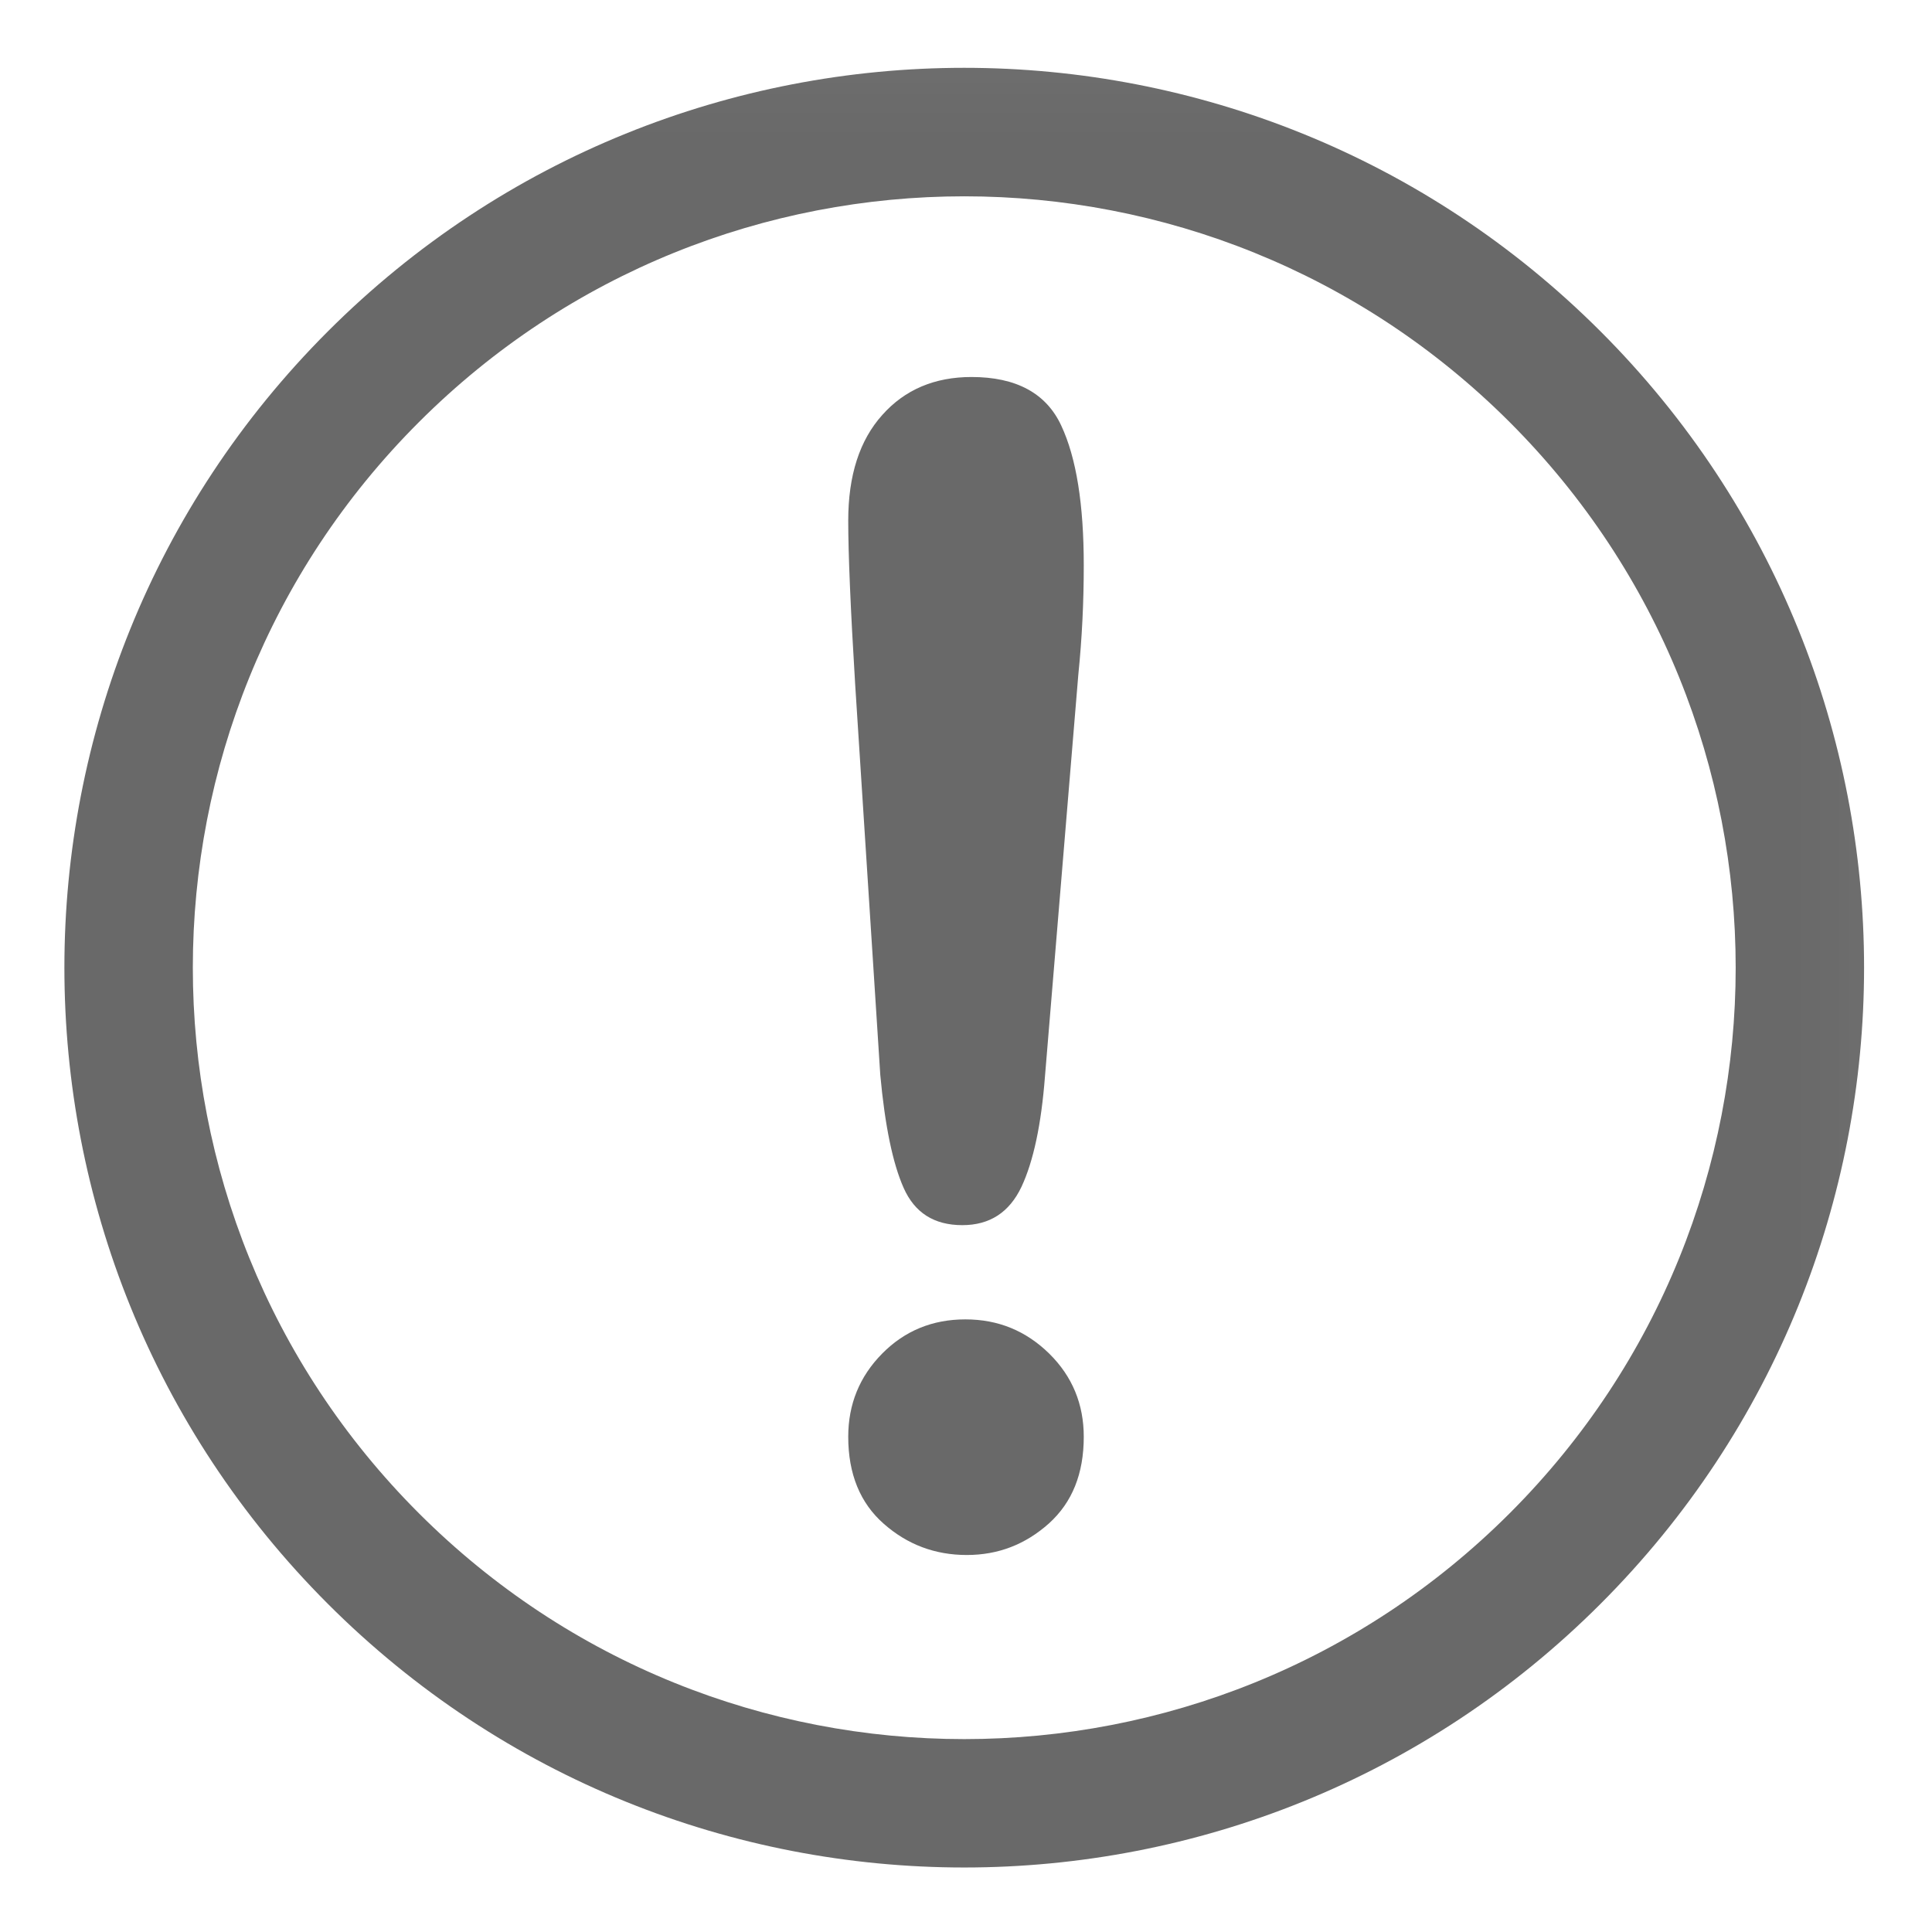 <?xml version="1.0" encoding="UTF-8" standalone="no"?>
<svg width="22px" height="22px" viewBox="0 0 22 22" version="1.1" xmlns="http://www.w3.org/2000/svg" xmlns:xlink="http://www.w3.org/1999/xlink">
    <!-- Generator: Sketch 50.2 (55047) - http://www.bohemiancoding.com/sketch -->
    <title>Alert</title>
    <desc>Created with Sketch.</desc>
    <defs>
        <polygon id="path-1" points="2.41570541e-05 0.039 21.961 0.039 21.961 22 2.41570541e-05 22"></polygon>
    </defs>
    <g id="Page-1" stroke="none" stroke-width="1" fill="none" fill-rule="evenodd">
        <g id="Manual" transform="translate(-267, -3598)">
            <g id="Alert" transform="translate(267, 3598)">
                <g id="Group">
                    <g id="Group-3">
                        <mask id="mask-2" fill="white">
                            <use xlink:href="#path-1"></use>
                        </mask>
                        <g id="Clip-2"></g>
                        <path d="M17.192,17.231 C13.761,20.661 8.199,20.661 4.769,17.231 C1.338,13.8 1.338,8.238 4.769,4.808 C8.199,1.378 13.761,1.378 17.192,4.808 C20.622,8.239 20.622,13.801 17.192,17.231 M3.734,3.773 C-0.267,7.775 -0.267,14.262 3.734,18.264 C7.736,22.266 14.224,22.266 18.225,18.264 C22.227,14.262 22.227,7.775 18.225,3.773 C14.223,-0.228 7.736,-0.228 3.734,3.773" id="Fill-1" fill="#696969" mask="url(#mask-2)"></path>
                    </g>
                    <path d="M10.047,4.725 C10.303,4.437 10.643,4.293 11.063,4.293 C11.572,4.293 11.913,4.478 12.084,4.845 C12.257,5.214 12.341,5.745 12.341,6.438 C12.341,6.847 12.322,7.261 12.279,7.683 L11.899,12.26 C11.857,12.805 11.768,13.223 11.632,13.514 C11.494,13.805 11.271,13.951 10.958,13.951 C10.636,13.951 10.415,13.809 10.29,13.527 C10.165,13.246 10.077,12.817 10.024,12.241 L9.738,7.794 C9.685,6.927 9.659,6.305 9.659,5.928 C9.659,5.414 9.788,5.013 10.047,4.725" id="Fill-4" fill="#696969"></path>
                    <path d="M11.944,17.348 C11.676,17.587 11.367,17.707 11.009,17.707 C10.648,17.707 10.333,17.589 10.064,17.352 C9.795,17.116 9.659,16.785 9.659,16.361 C9.659,15.99 9.788,15.674 10.046,15.413 C10.303,15.153 10.619,15.024 10.993,15.024 C11.367,15.024 11.682,15.154 11.947,15.413 C12.212,15.674 12.341,15.991 12.341,16.361 C12.341,16.78 12.21,17.108 11.944,17.348" id="Fill-6" fill="#696969"></path>
                </g>
            </g>
        </g>
    </g>
</svg>